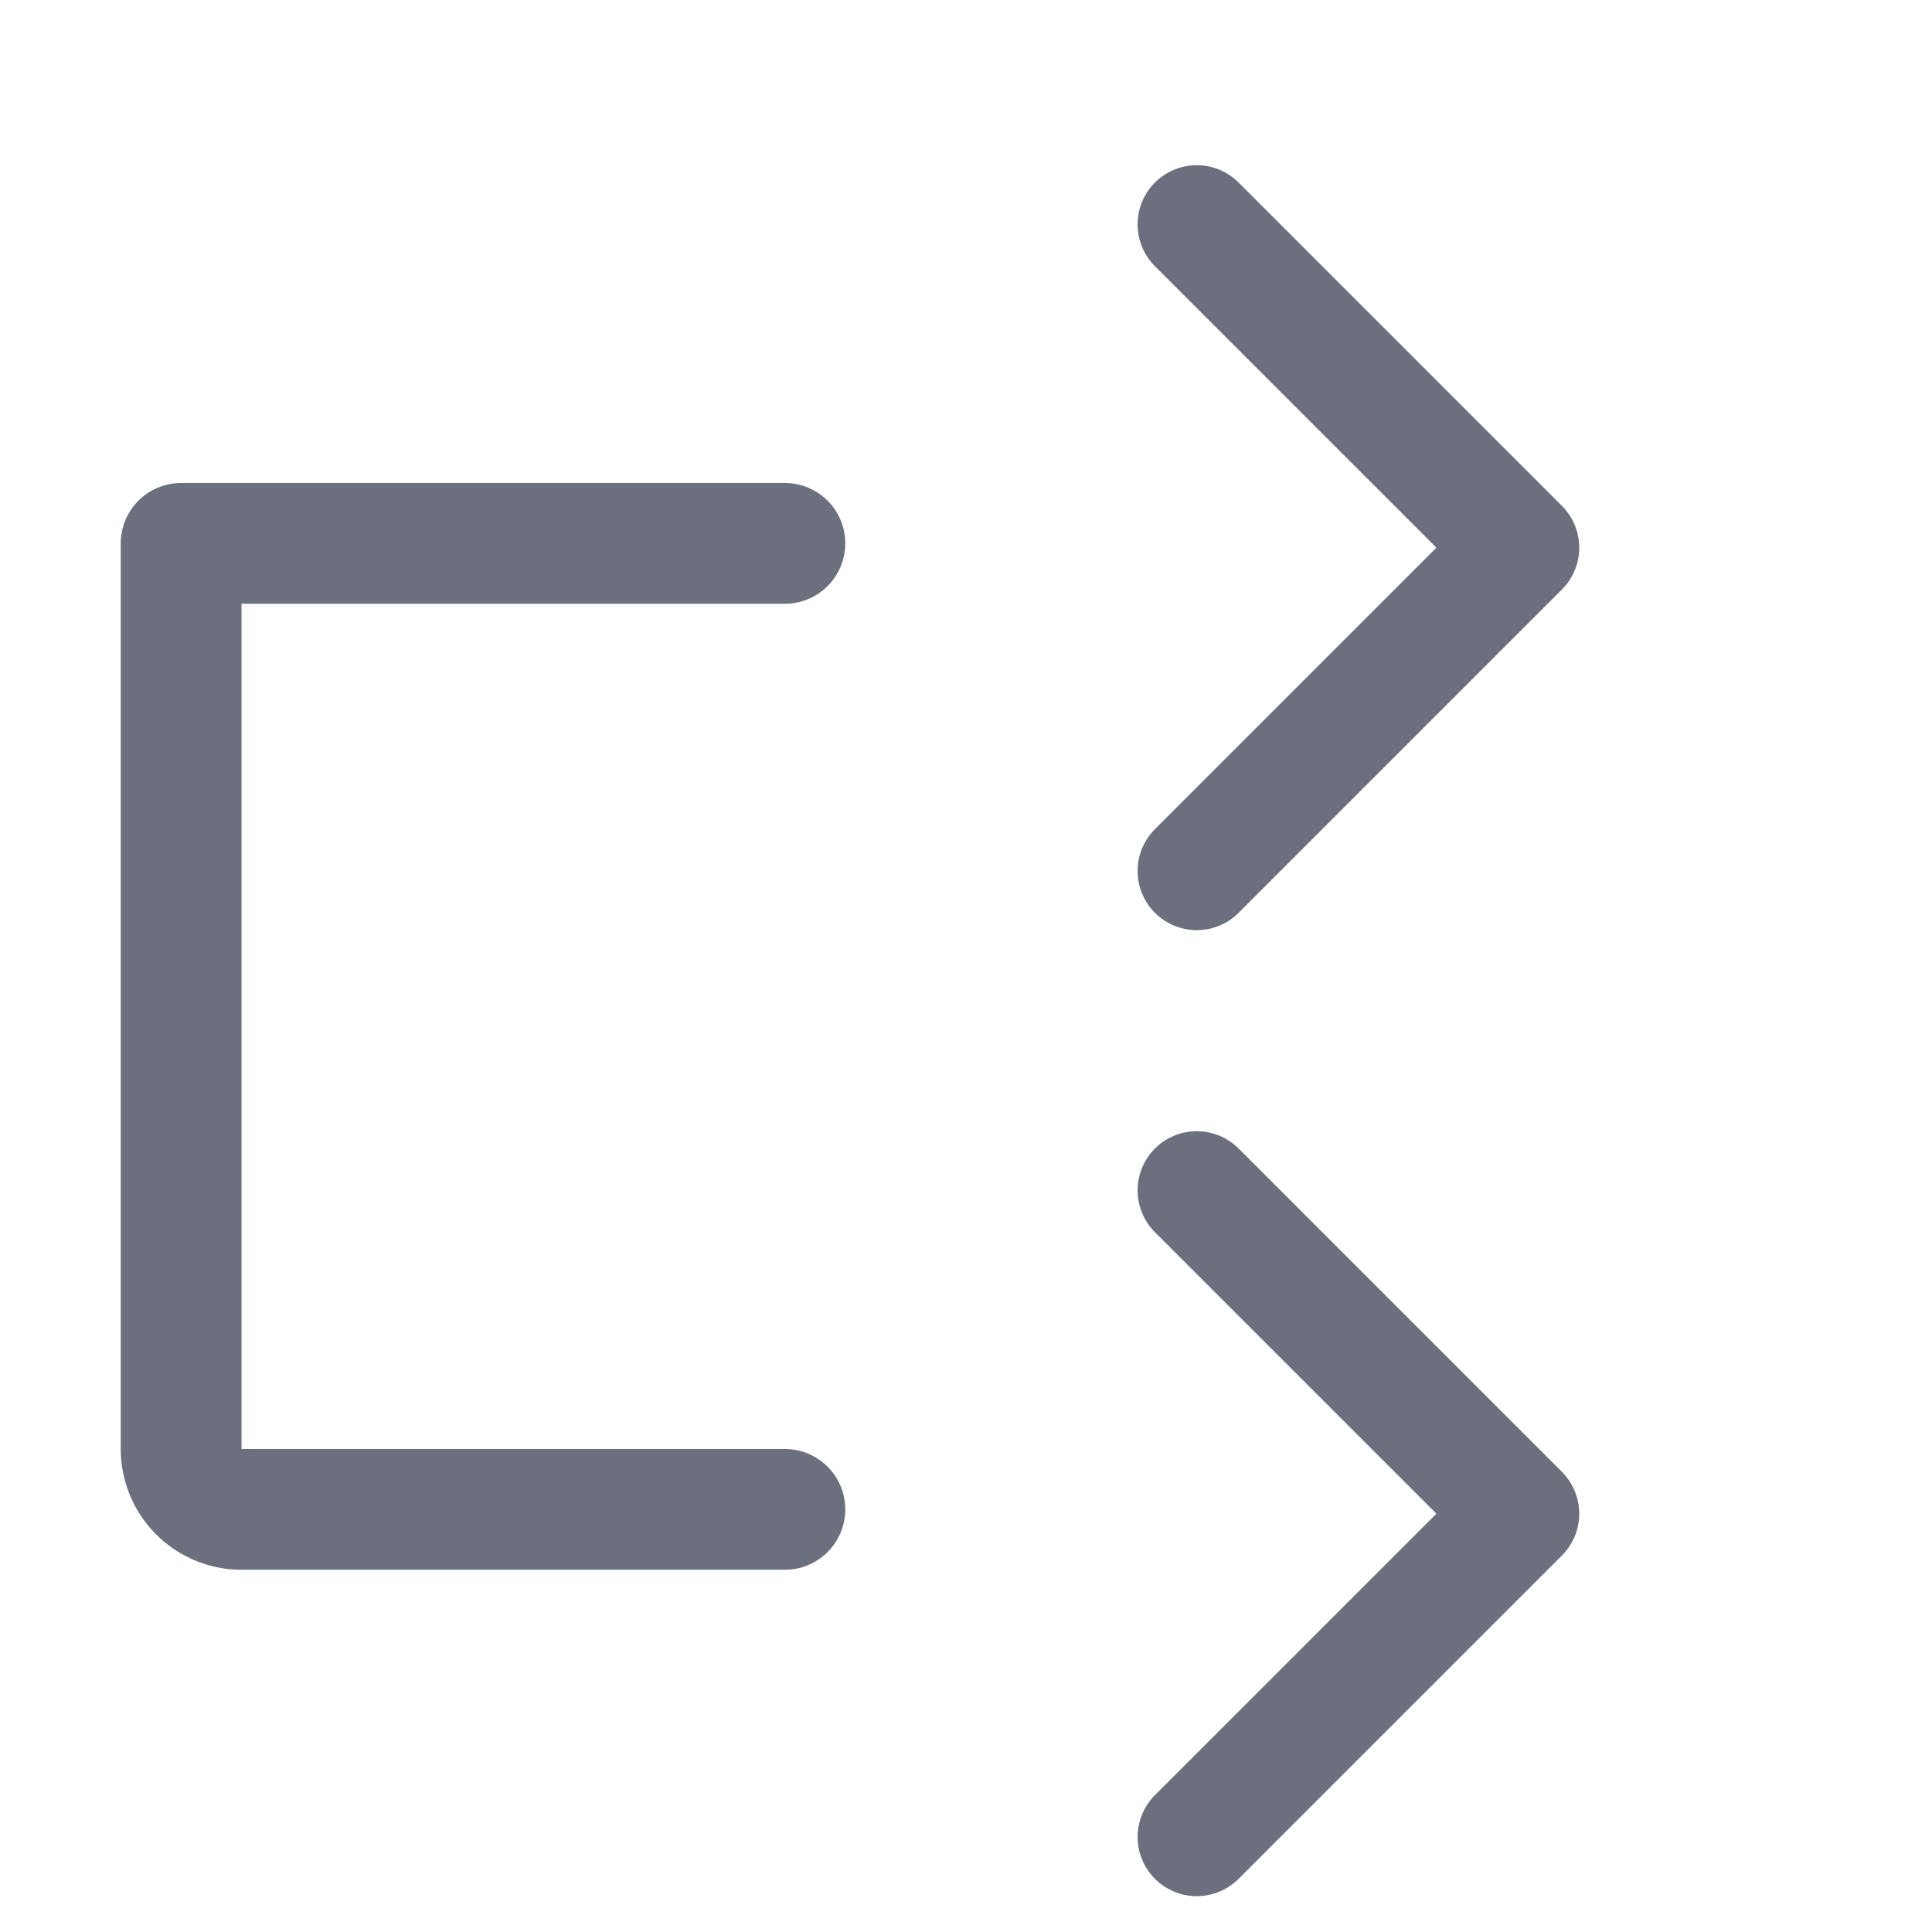 <svg width="16" height="16" fill="none" xml:space="preserve" xmlns="http://www.w3.org/2000/svg"><path d="M1.5 4.5h5m-5 0V12a.5.5 0 0 0 .5.5h4.5" stroke="#6c707e" stroke-linecap="round"/><g style="fill:none"><path d="m5.038 7.379 3.5-3.5 3.5 3.5" stroke="#6c707e" stroke-linecap="round" stroke-linejoin="round" style="stroke-width:1.281;stroke-dasharray:none" transform="rotate(90 8.776 6.78) scale(.765)"/></g><g style="fill:none"><path d="m5.038 7.379 3.5-3.5 3.5 3.5" stroke="#6c707e" stroke-linecap="round" stroke-linejoin="round" style="stroke-width:1.281;stroke-dasharray:none" transform="rotate(90 4.776 10.78) scale(.765)"/></g></svg>